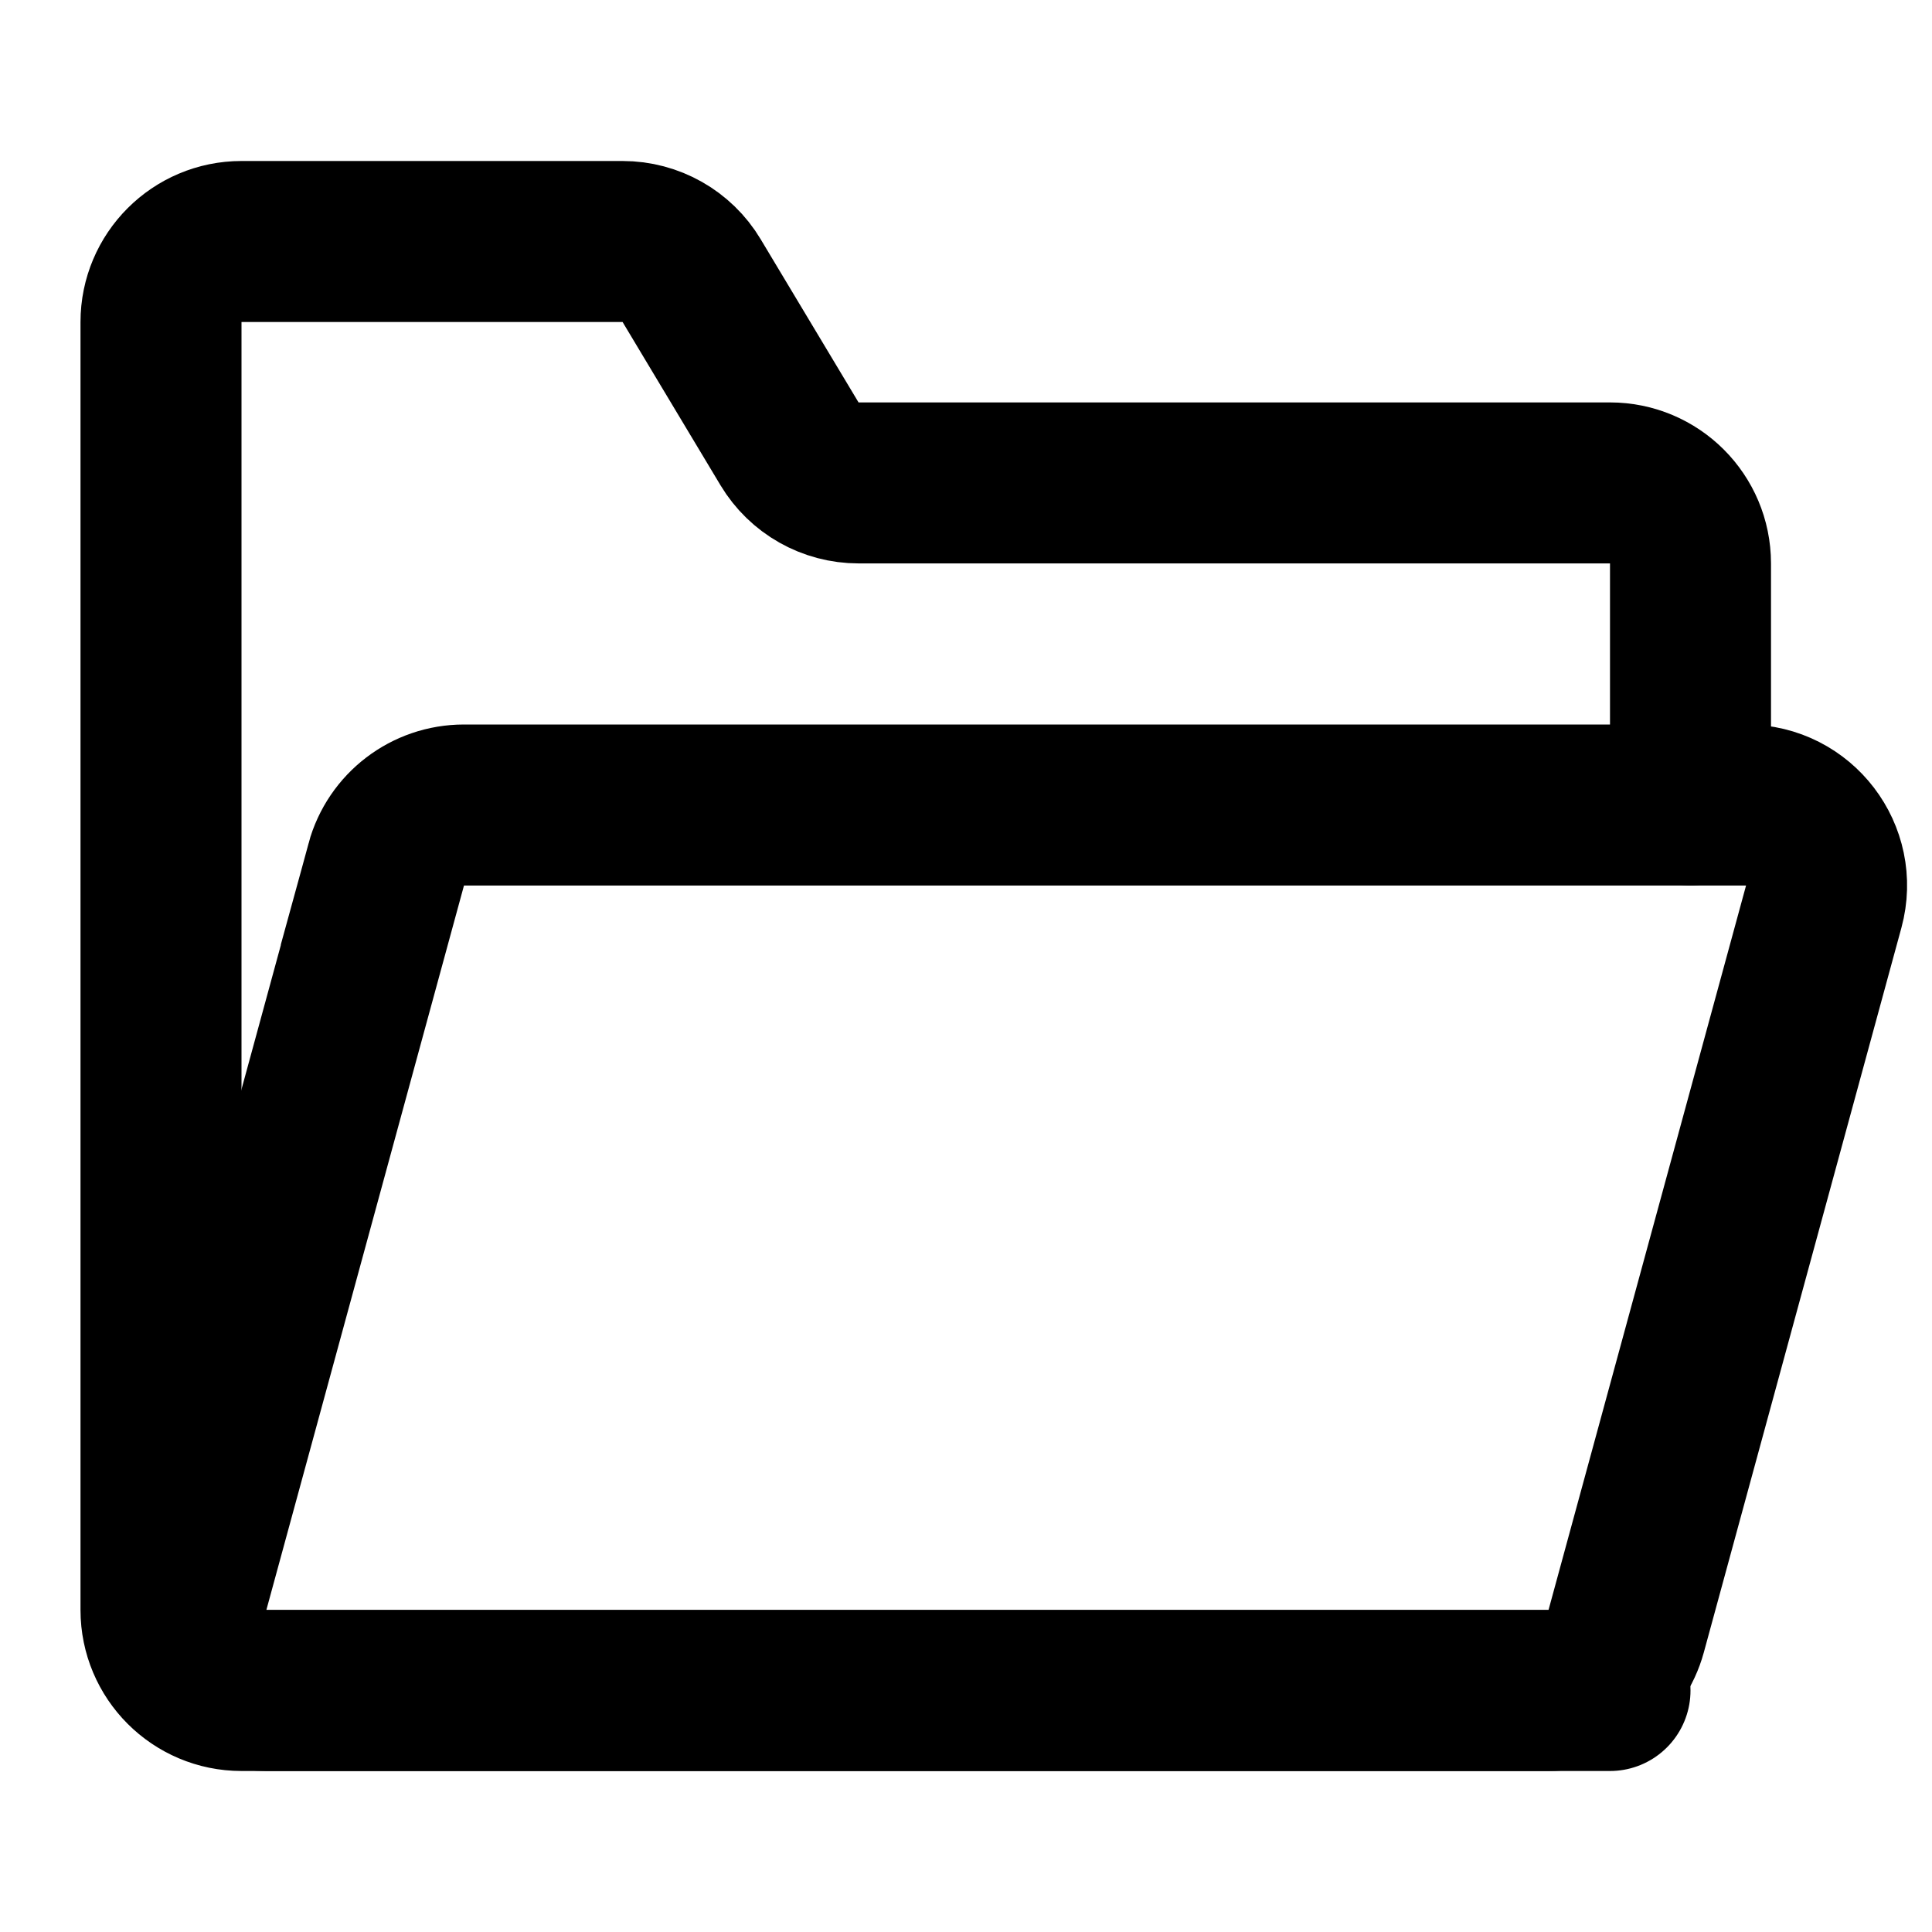 <svg fill="none" viewBox="0 0 24 24" xmlns="http://www.w3.org/2000/svg"><g stroke="#000" stroke-width="2"><path d="m20 21h-17c-.552 0-1-.448-1-1v-16c0-.552.448-1 1-1h4.734c.351 0 .677.184.857.485l1.217 2.029c.181.301.506.485.858.485h9.334c.552 0 1 .448 1 1v3" stroke-linecap="round"/><path d="m4.799 10.737-2.455 9c-.173.636.305 1.263.965 1.263h15.927c.451 0 .846-.302.965-.737l2.454-9c.173-.636-.305-1.263-.965-1.263h-15.927c-.451 0-.846.302-.965.737z"/></g></svg>
